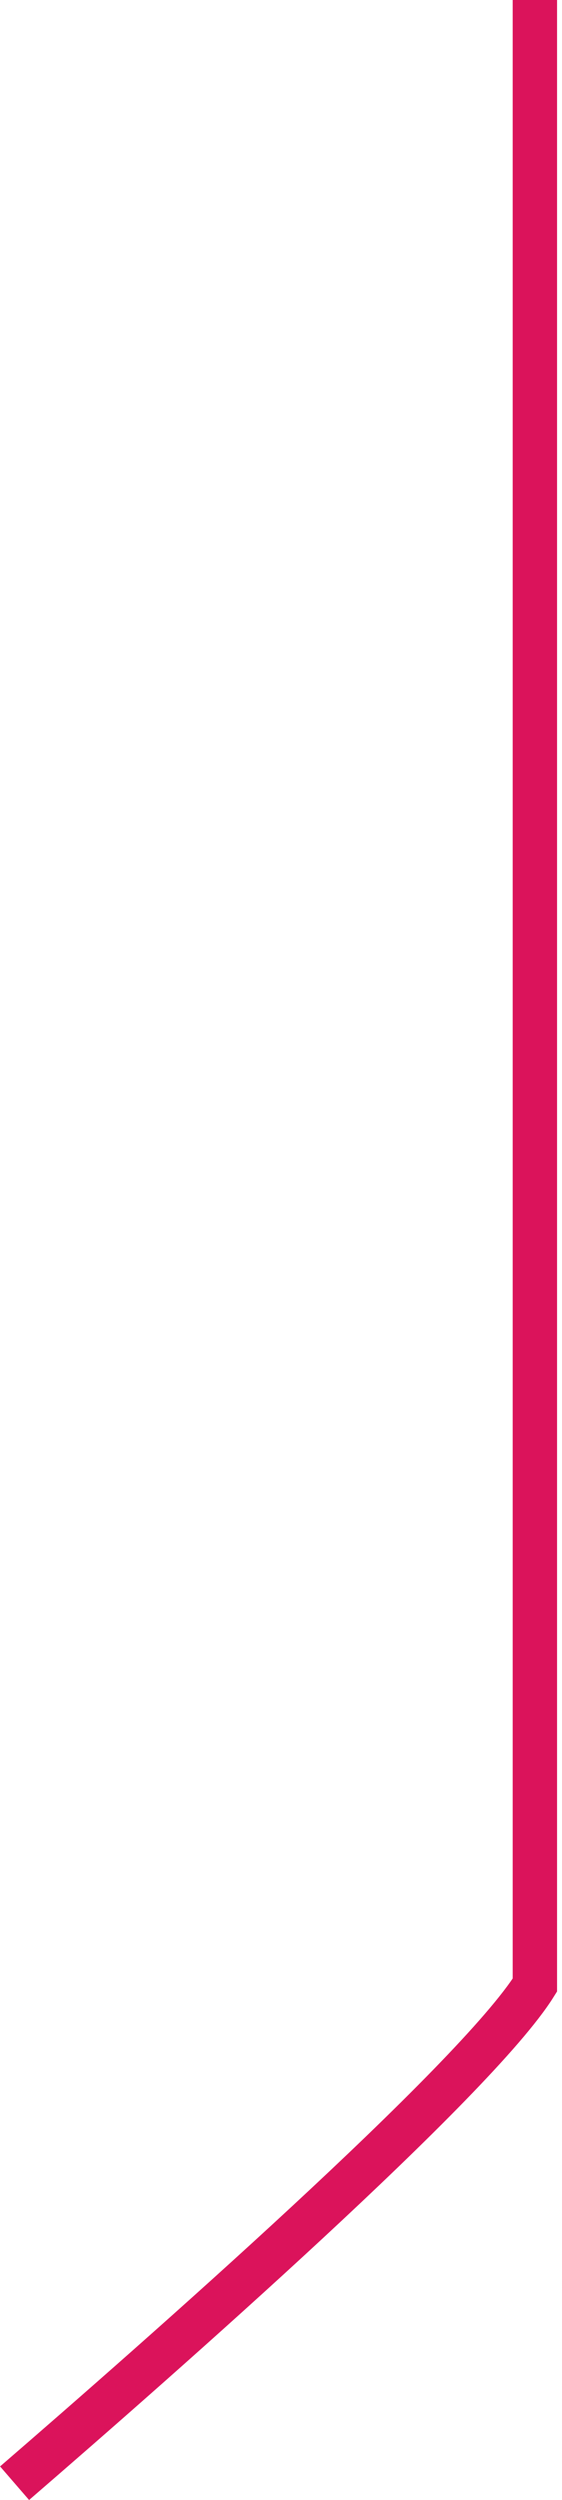 <svg width="38" height="169" viewBox="0 0 38 169" fill="none" xmlns="http://www.w3.org/2000/svg">
<path d="M0.986 167.859C10.87 159.316 32.145 140.62 36.166 134.187V0" stroke="#DB135B" stroke-width="3"/>
</svg>
